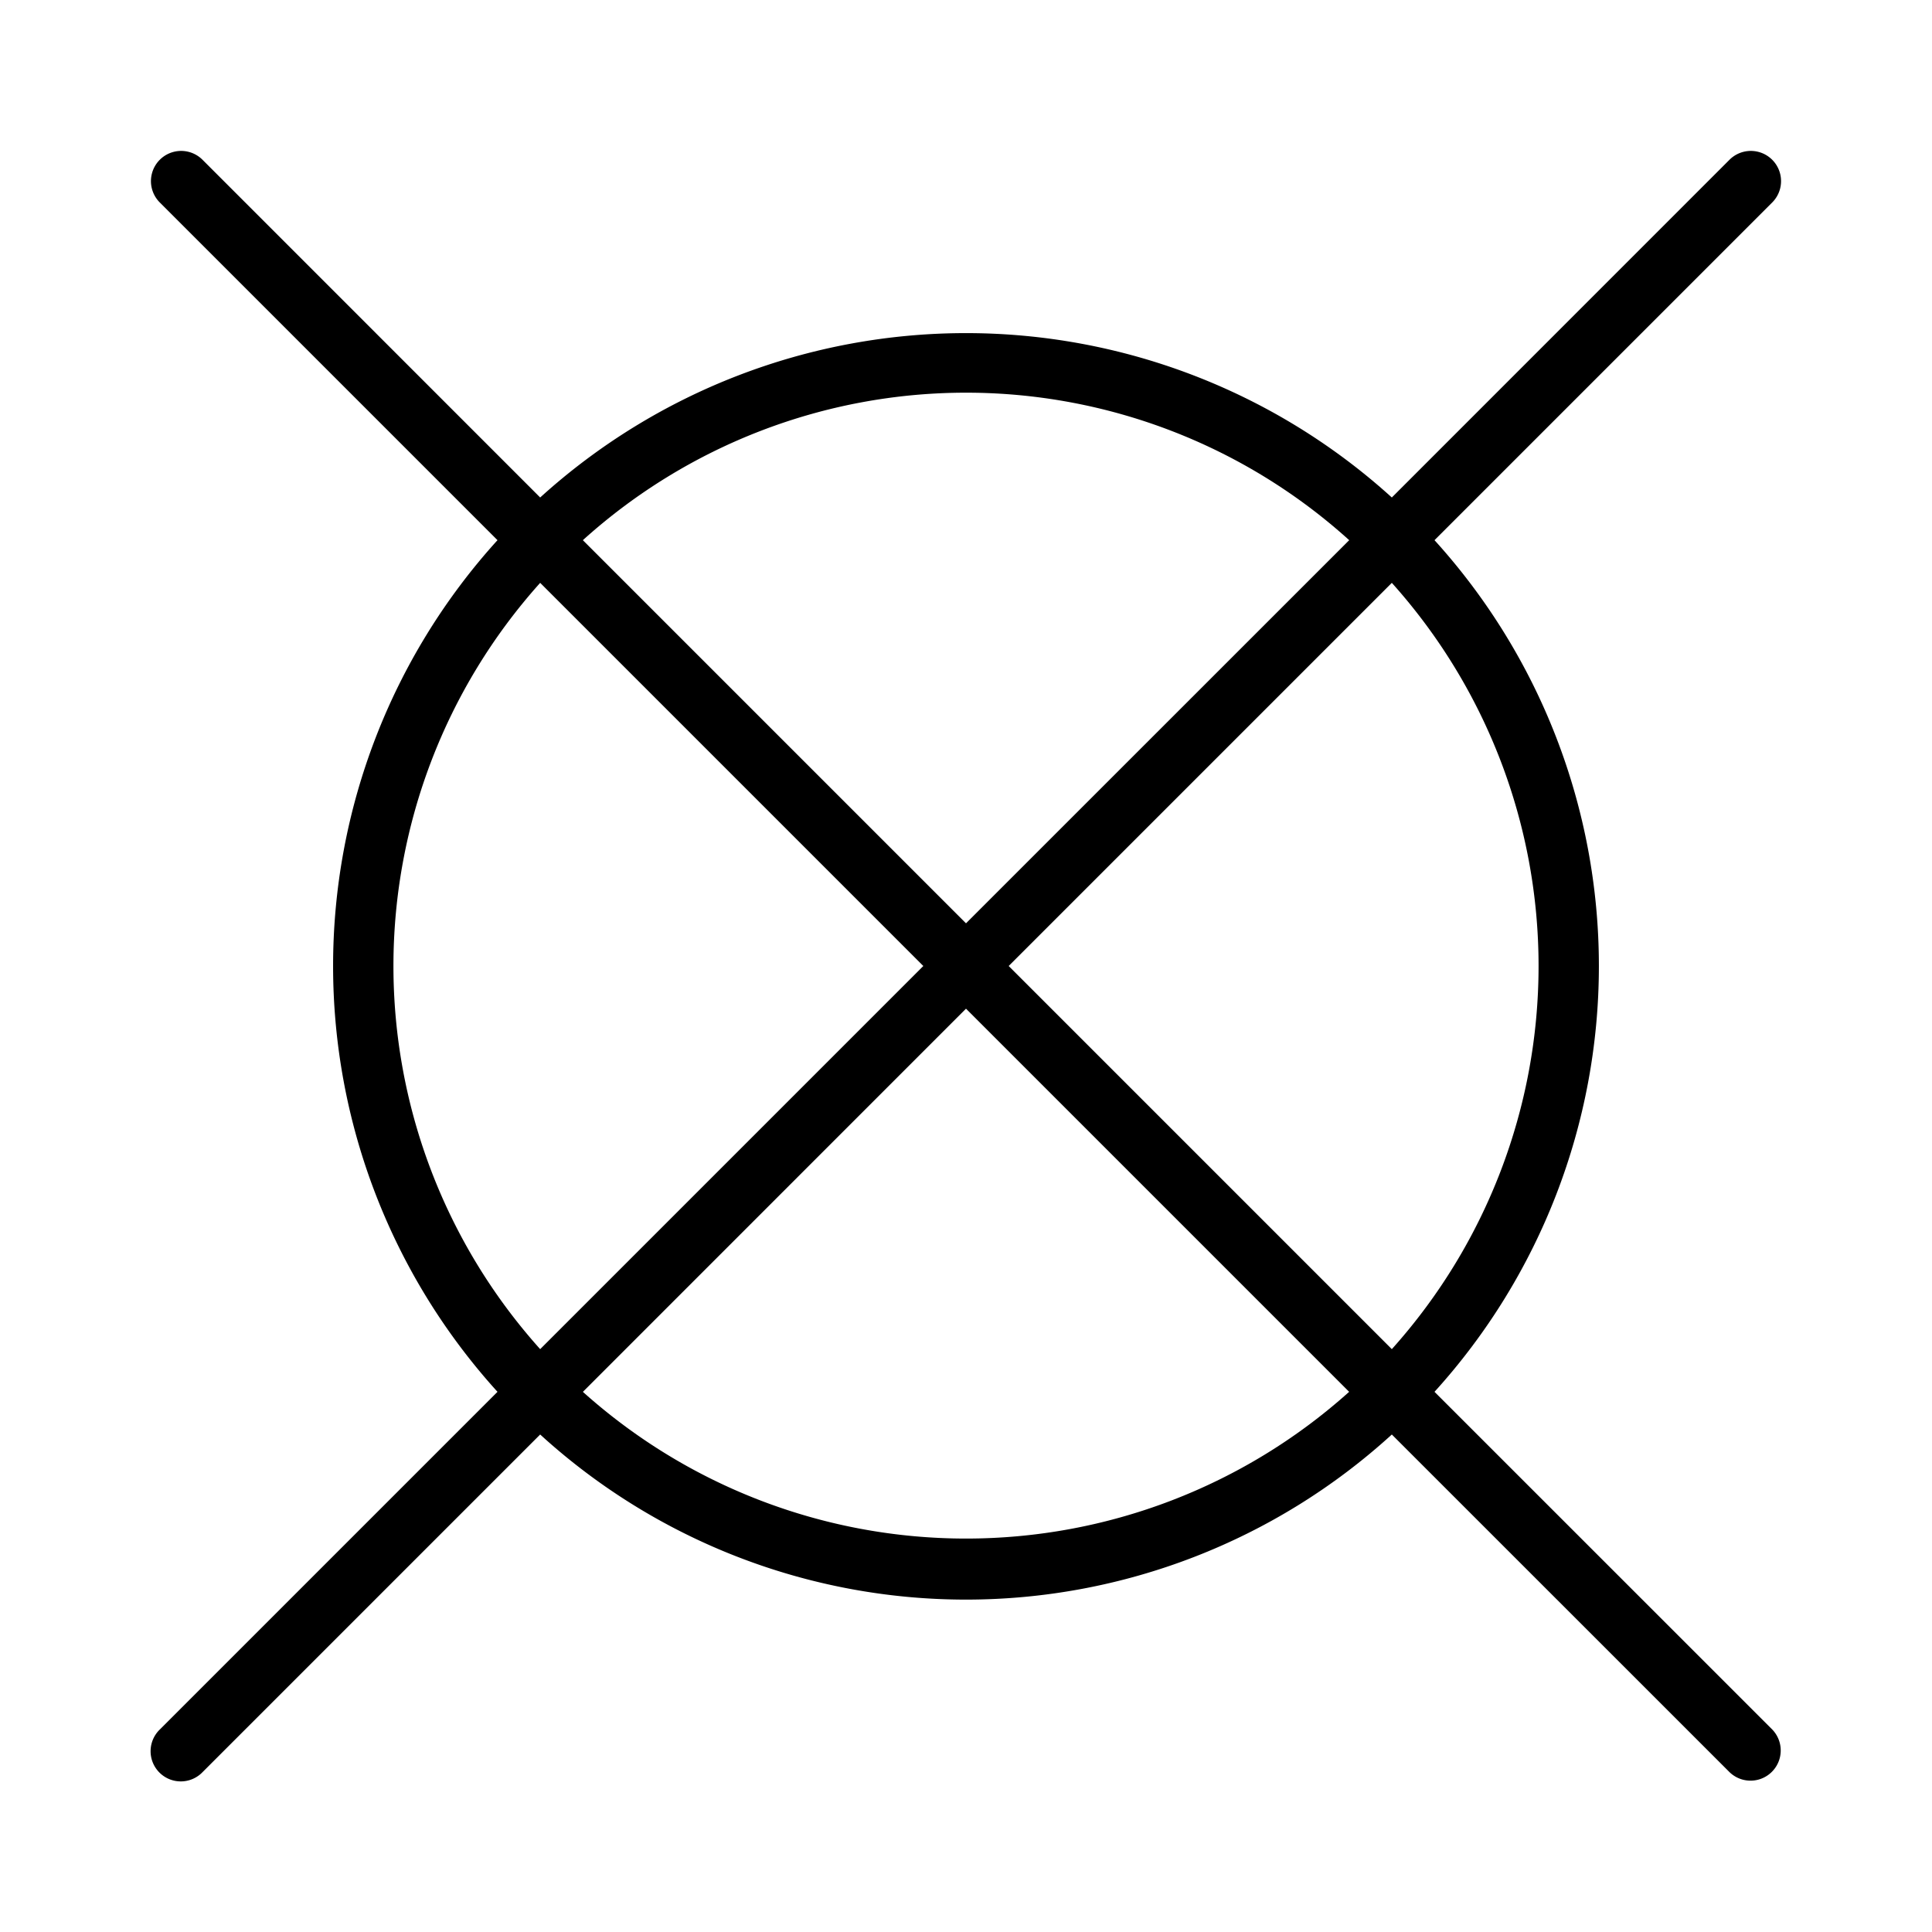 <svg xmlns="http://www.w3.org/2000/svg" width="32" height="32" viewBox="0 0 32 32"><path d="M23.76 23.053a10.497 10.497 0 0 0 0-14.106l5.593-5.593a.5.5 0 0 0-.707-.708L23.053 8.24a10.497 10.497 0 0 0-14.106 0L3.354 2.646a.5.5 0 0 0-.707.708L8.24 8.947a10.496 10.496 0 0 0 0 14.106l-5.593 5.593a.5.5 0 1 0 .707.707l5.593-5.593a10.463 10.463 0 0 0 14.106 0l5.594 5.593a.5.5 0 0 0 .707-.707zm-.707-.707L16.707 16l6.346-6.346a9.5 9.5 0 0 1 0 12.692M16 6.504c2.345 0 4.607.87 6.347 2.443L16 15.293 9.654 8.947A9.47 9.47 0 0 1 16 6.504m-7.053 3.15L15.293 16l-6.346 6.346a9.5 9.5 0 0 1 0-12.692m.707 13.4L16 16.707l6.346 6.346a9.5 9.5 0 0 1-12.692 0"/></svg>